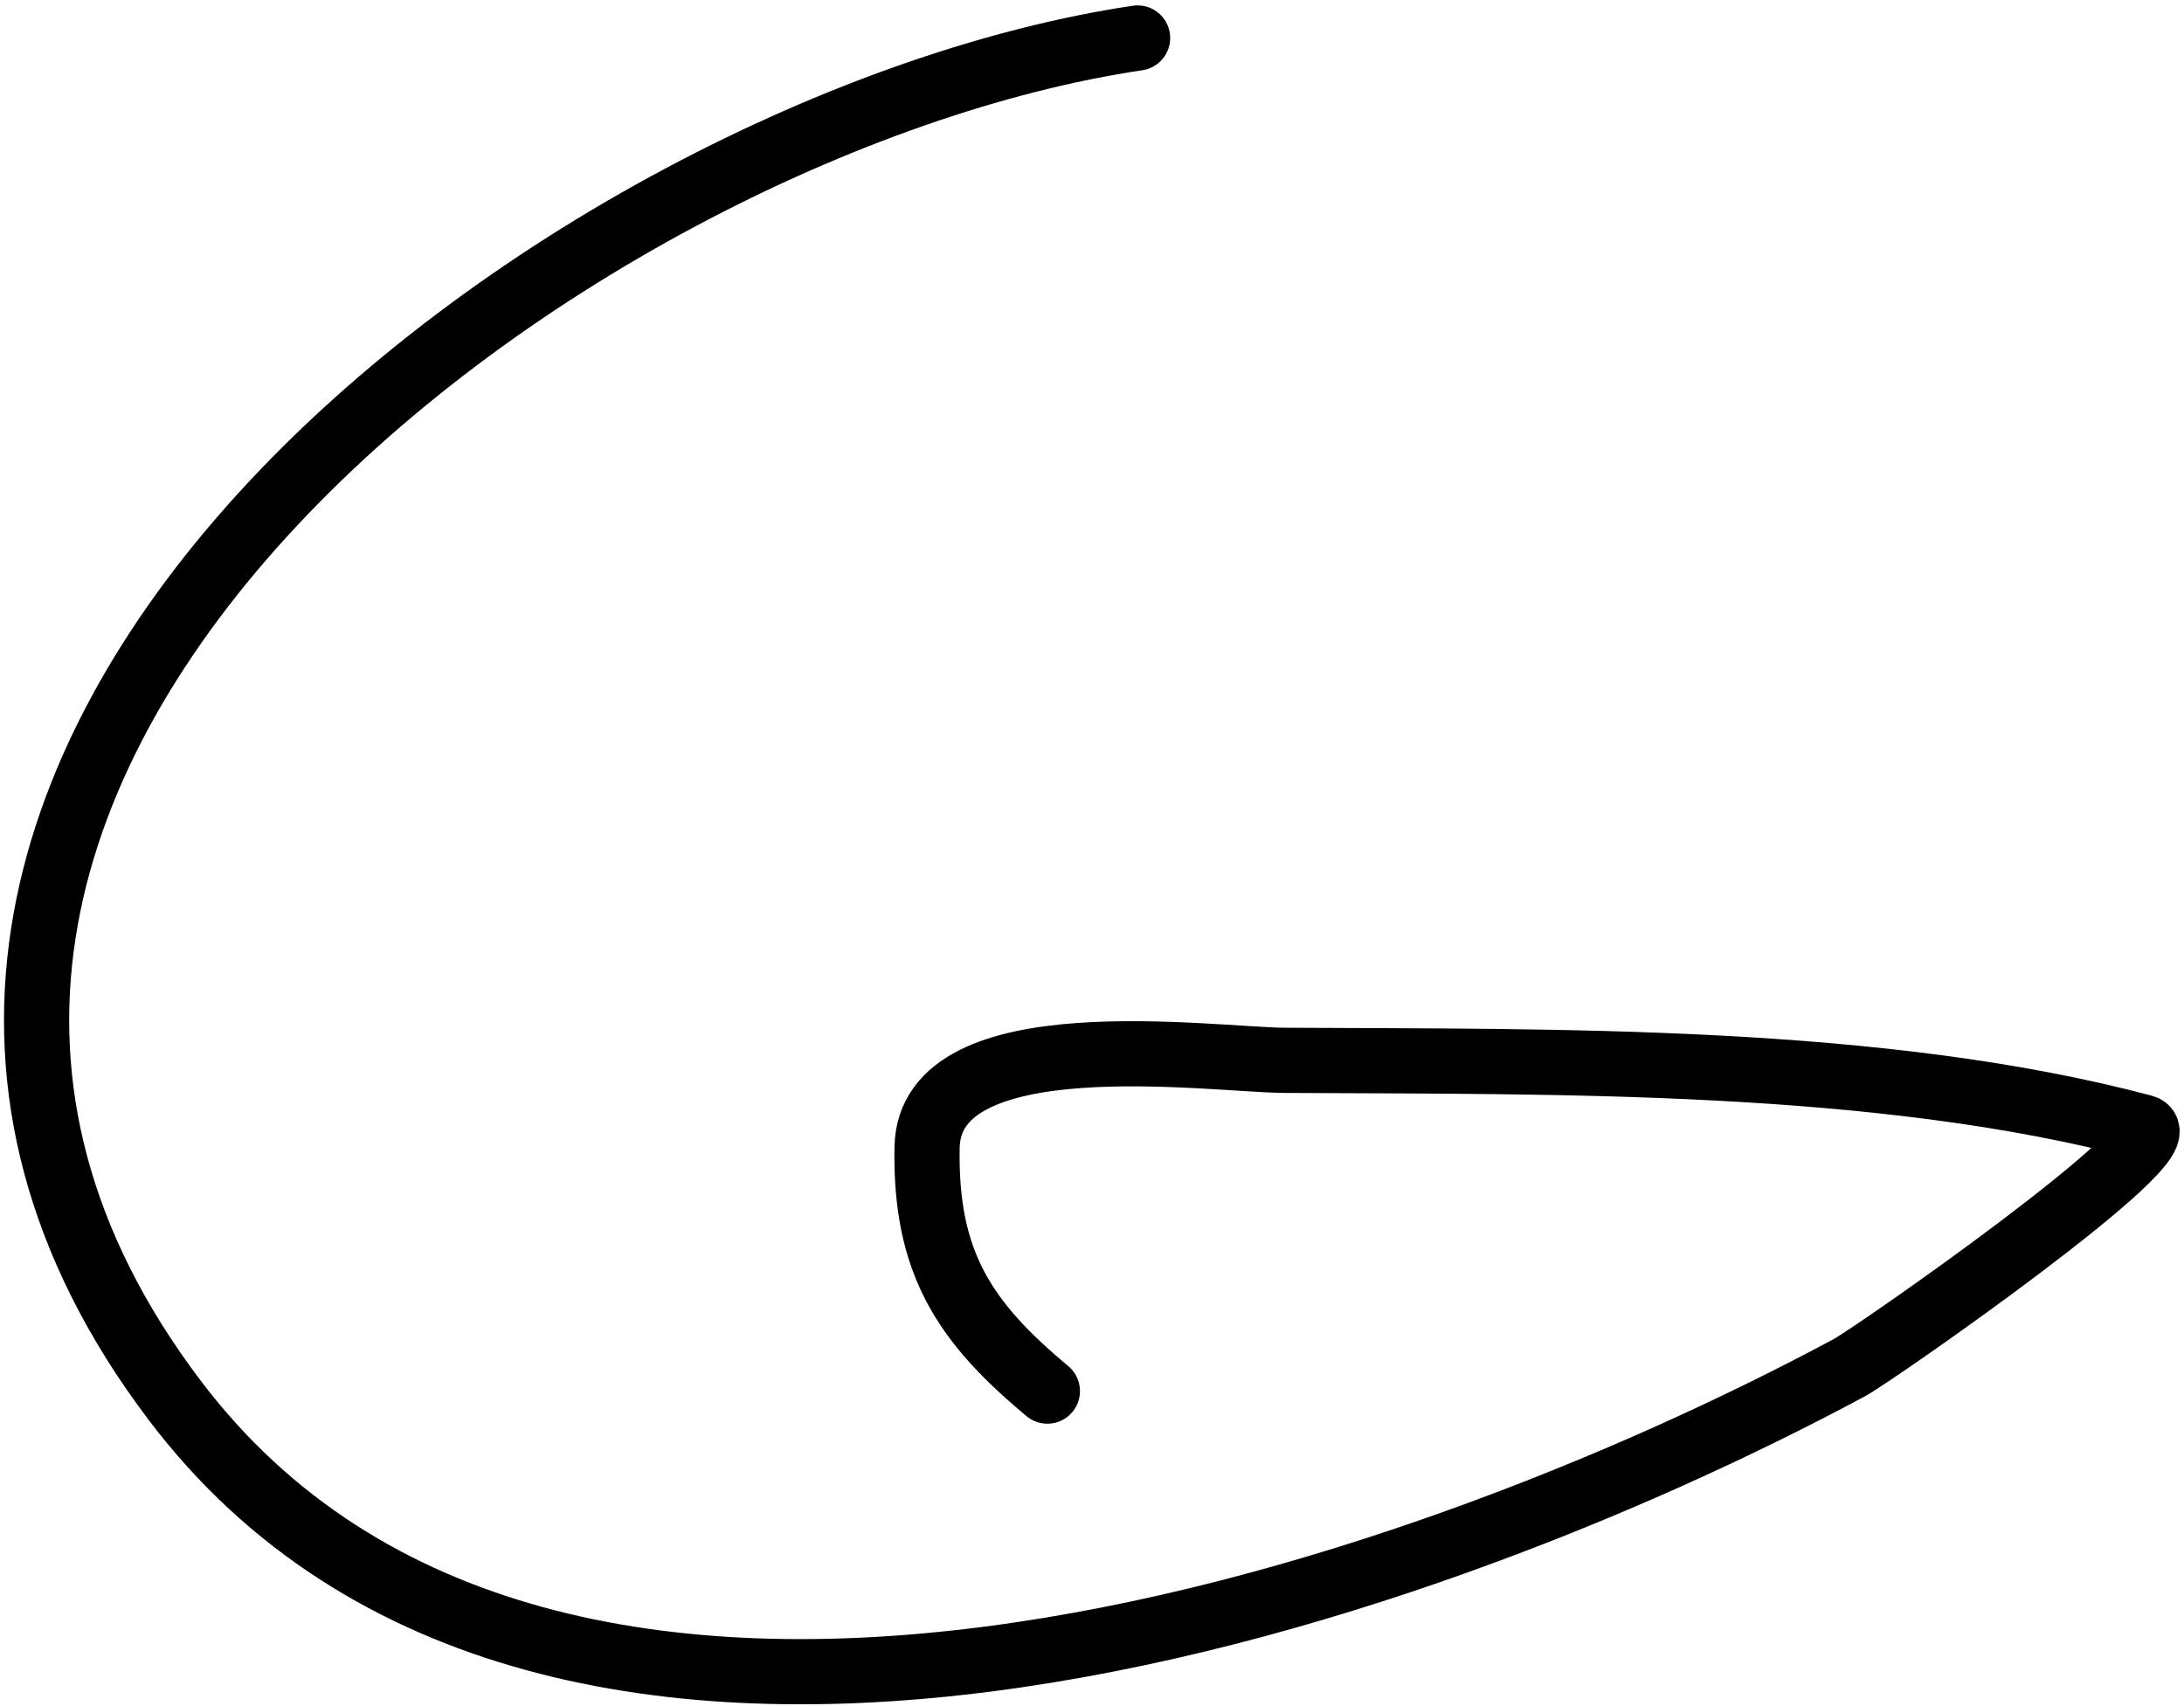 <svg width="201" height="157" viewBox="0 0 201 157" fill="none" xmlns="http://www.w3.org/2000/svg">
<path d="M104.695 3.497C52.312 11.284 -27.997 70.788 16.133 128.96C50.846 174.717 129.971 147.481 170.195 125.885C172.49 124.653 201.052 104.752 197.255 103.744C172.889 97.28 143.248 97.737 118.226 97.594C111.503 97.556 85.55 93.776 85.323 105.59C85.118 116.25 88.805 121.715 96.393 128.038" stroke="black" stroke-width="6" stroke-linecap="round"/>
</svg>
